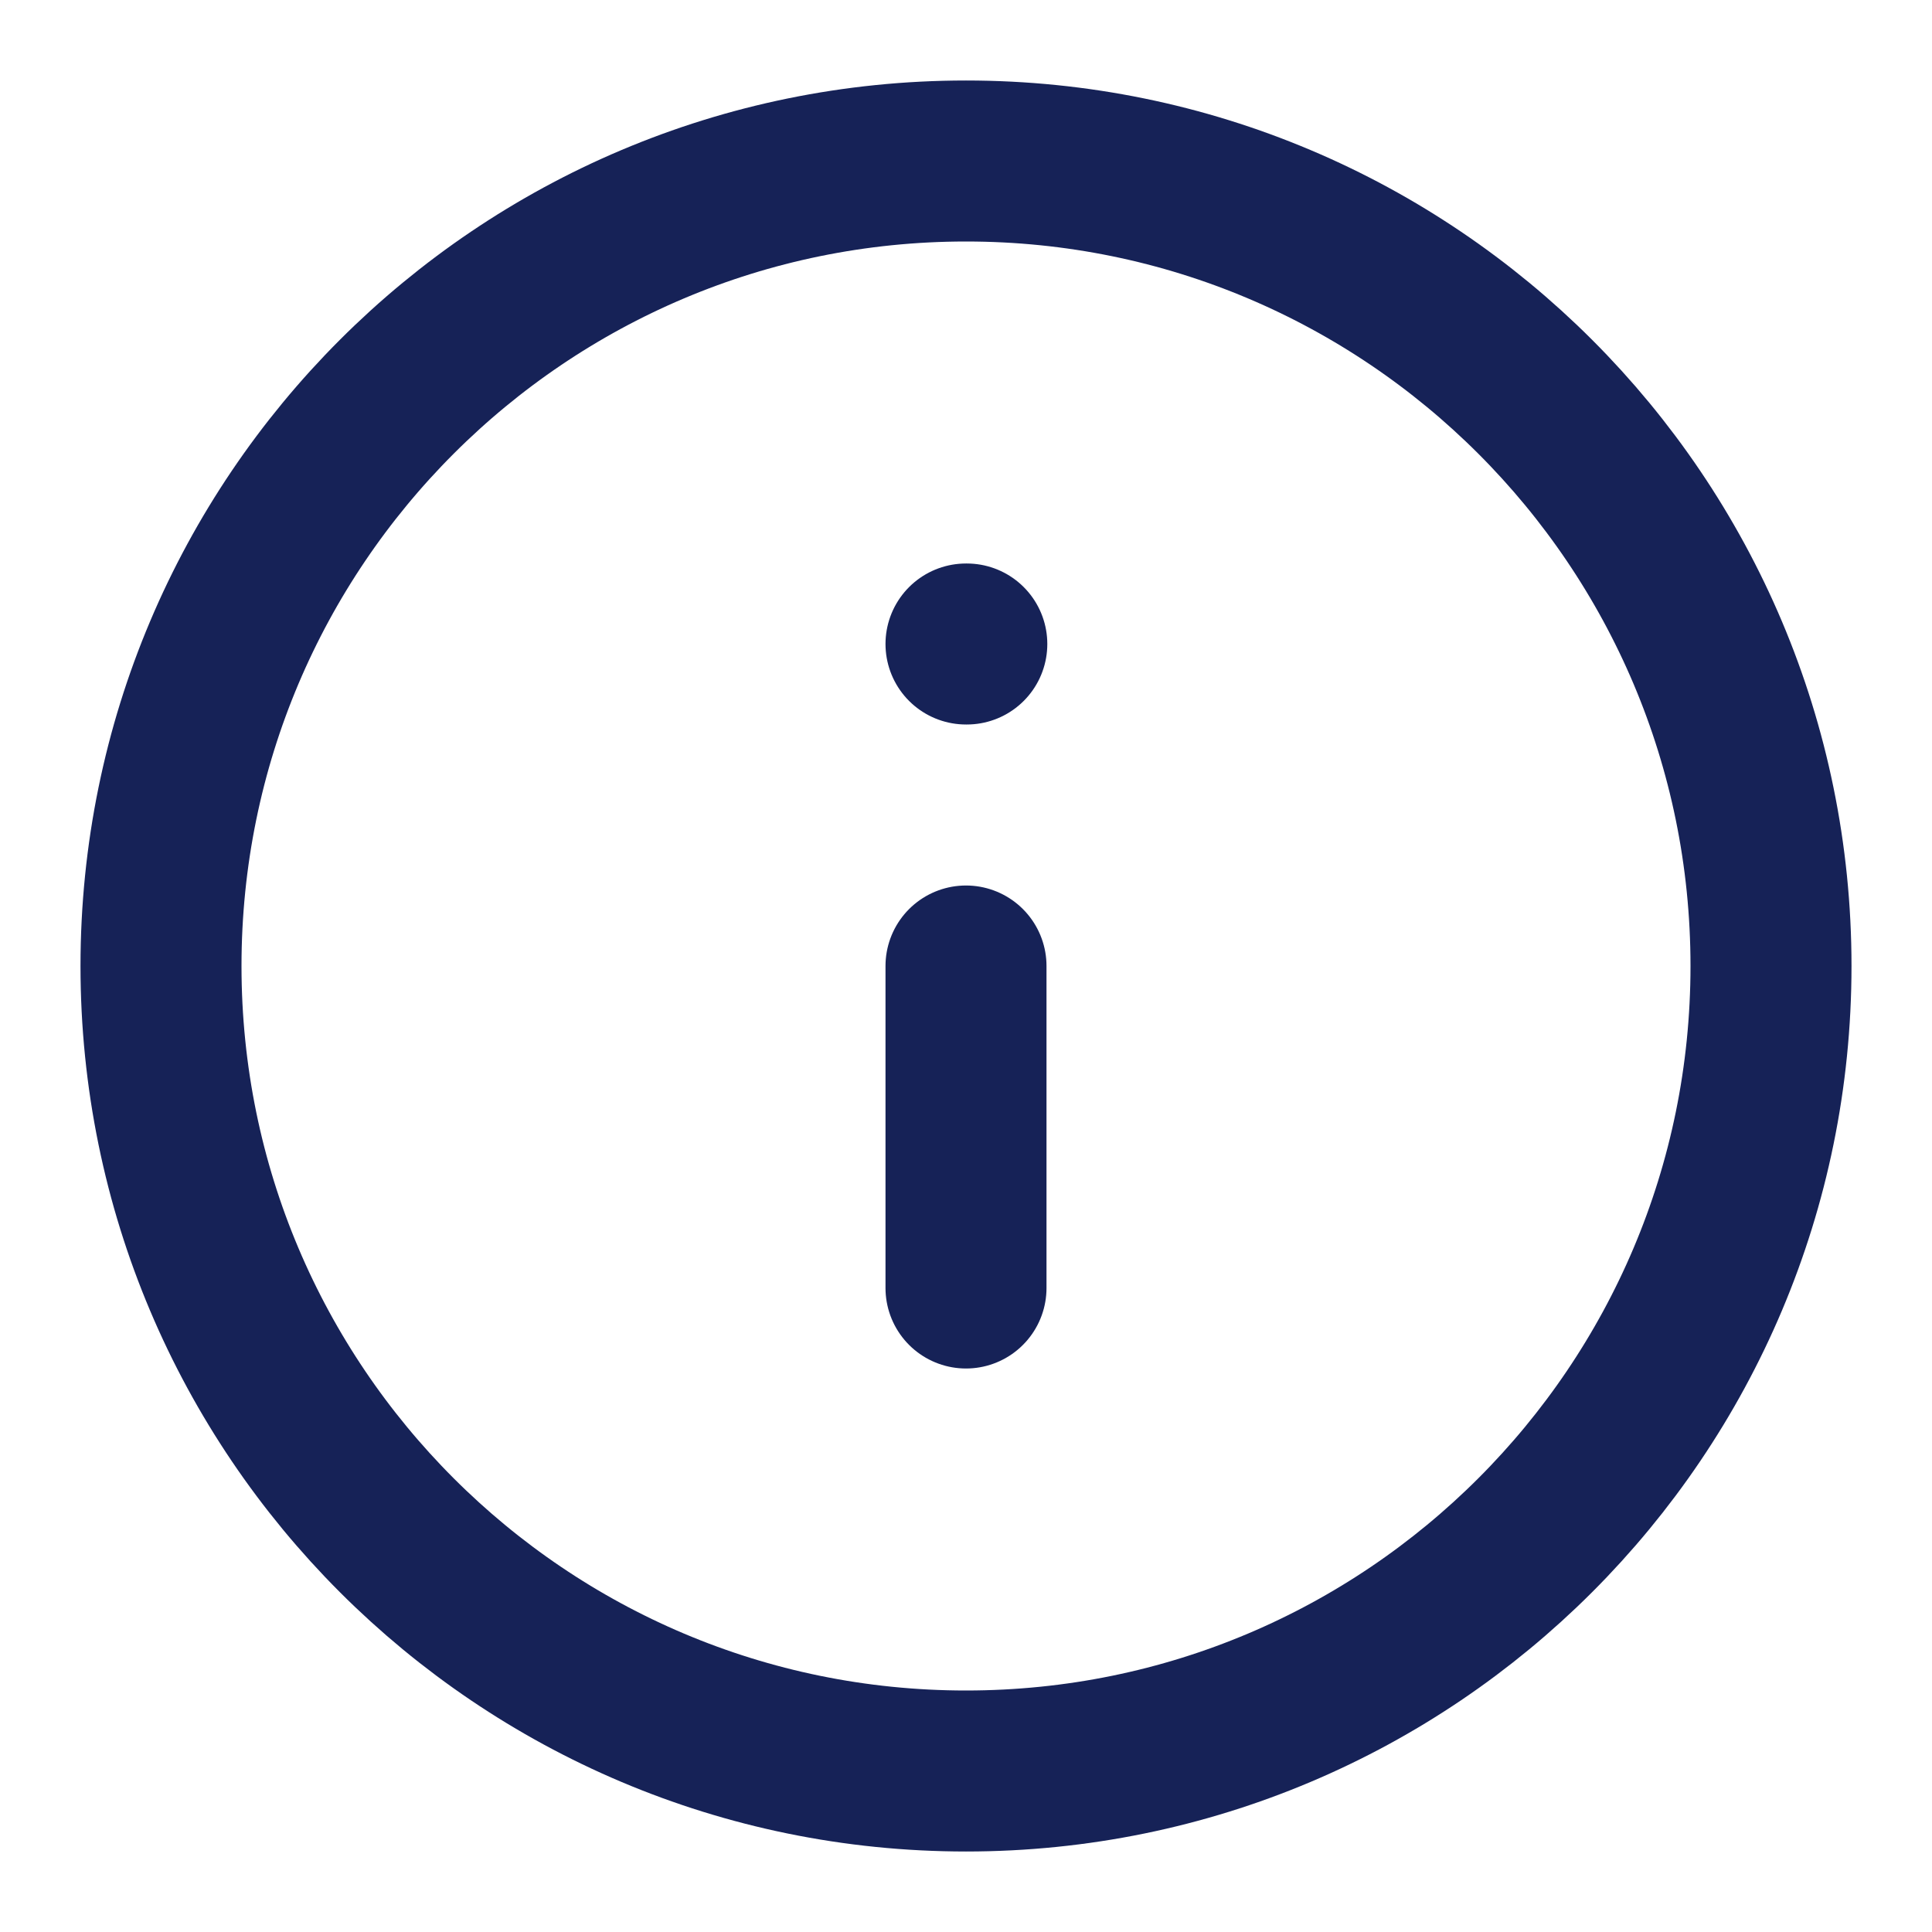 <svg width="24" height="24" viewBox="0 0 24 24" fill="none" xmlns="http://www.w3.org/2000/svg">
<path d="M12 22C17.523 22 22 17.523 22 12C22 6.477 17.523 2 12 2C6.477 2 2 6.477 2 12C2 17.523 6.477 22 12 22Z" stroke="#162257" stroke-width="2" stroke-linecap="round" stroke-linejoin="round"/>
<path d="M12 16V12" stroke="#162257" stroke-width="2" stroke-linecap="round" stroke-linejoin="round"/>
<path d="M12 8H12.01" stroke="#162257" stroke-width="2" stroke-linecap="round" stroke-linejoin="round"/>
</svg>
